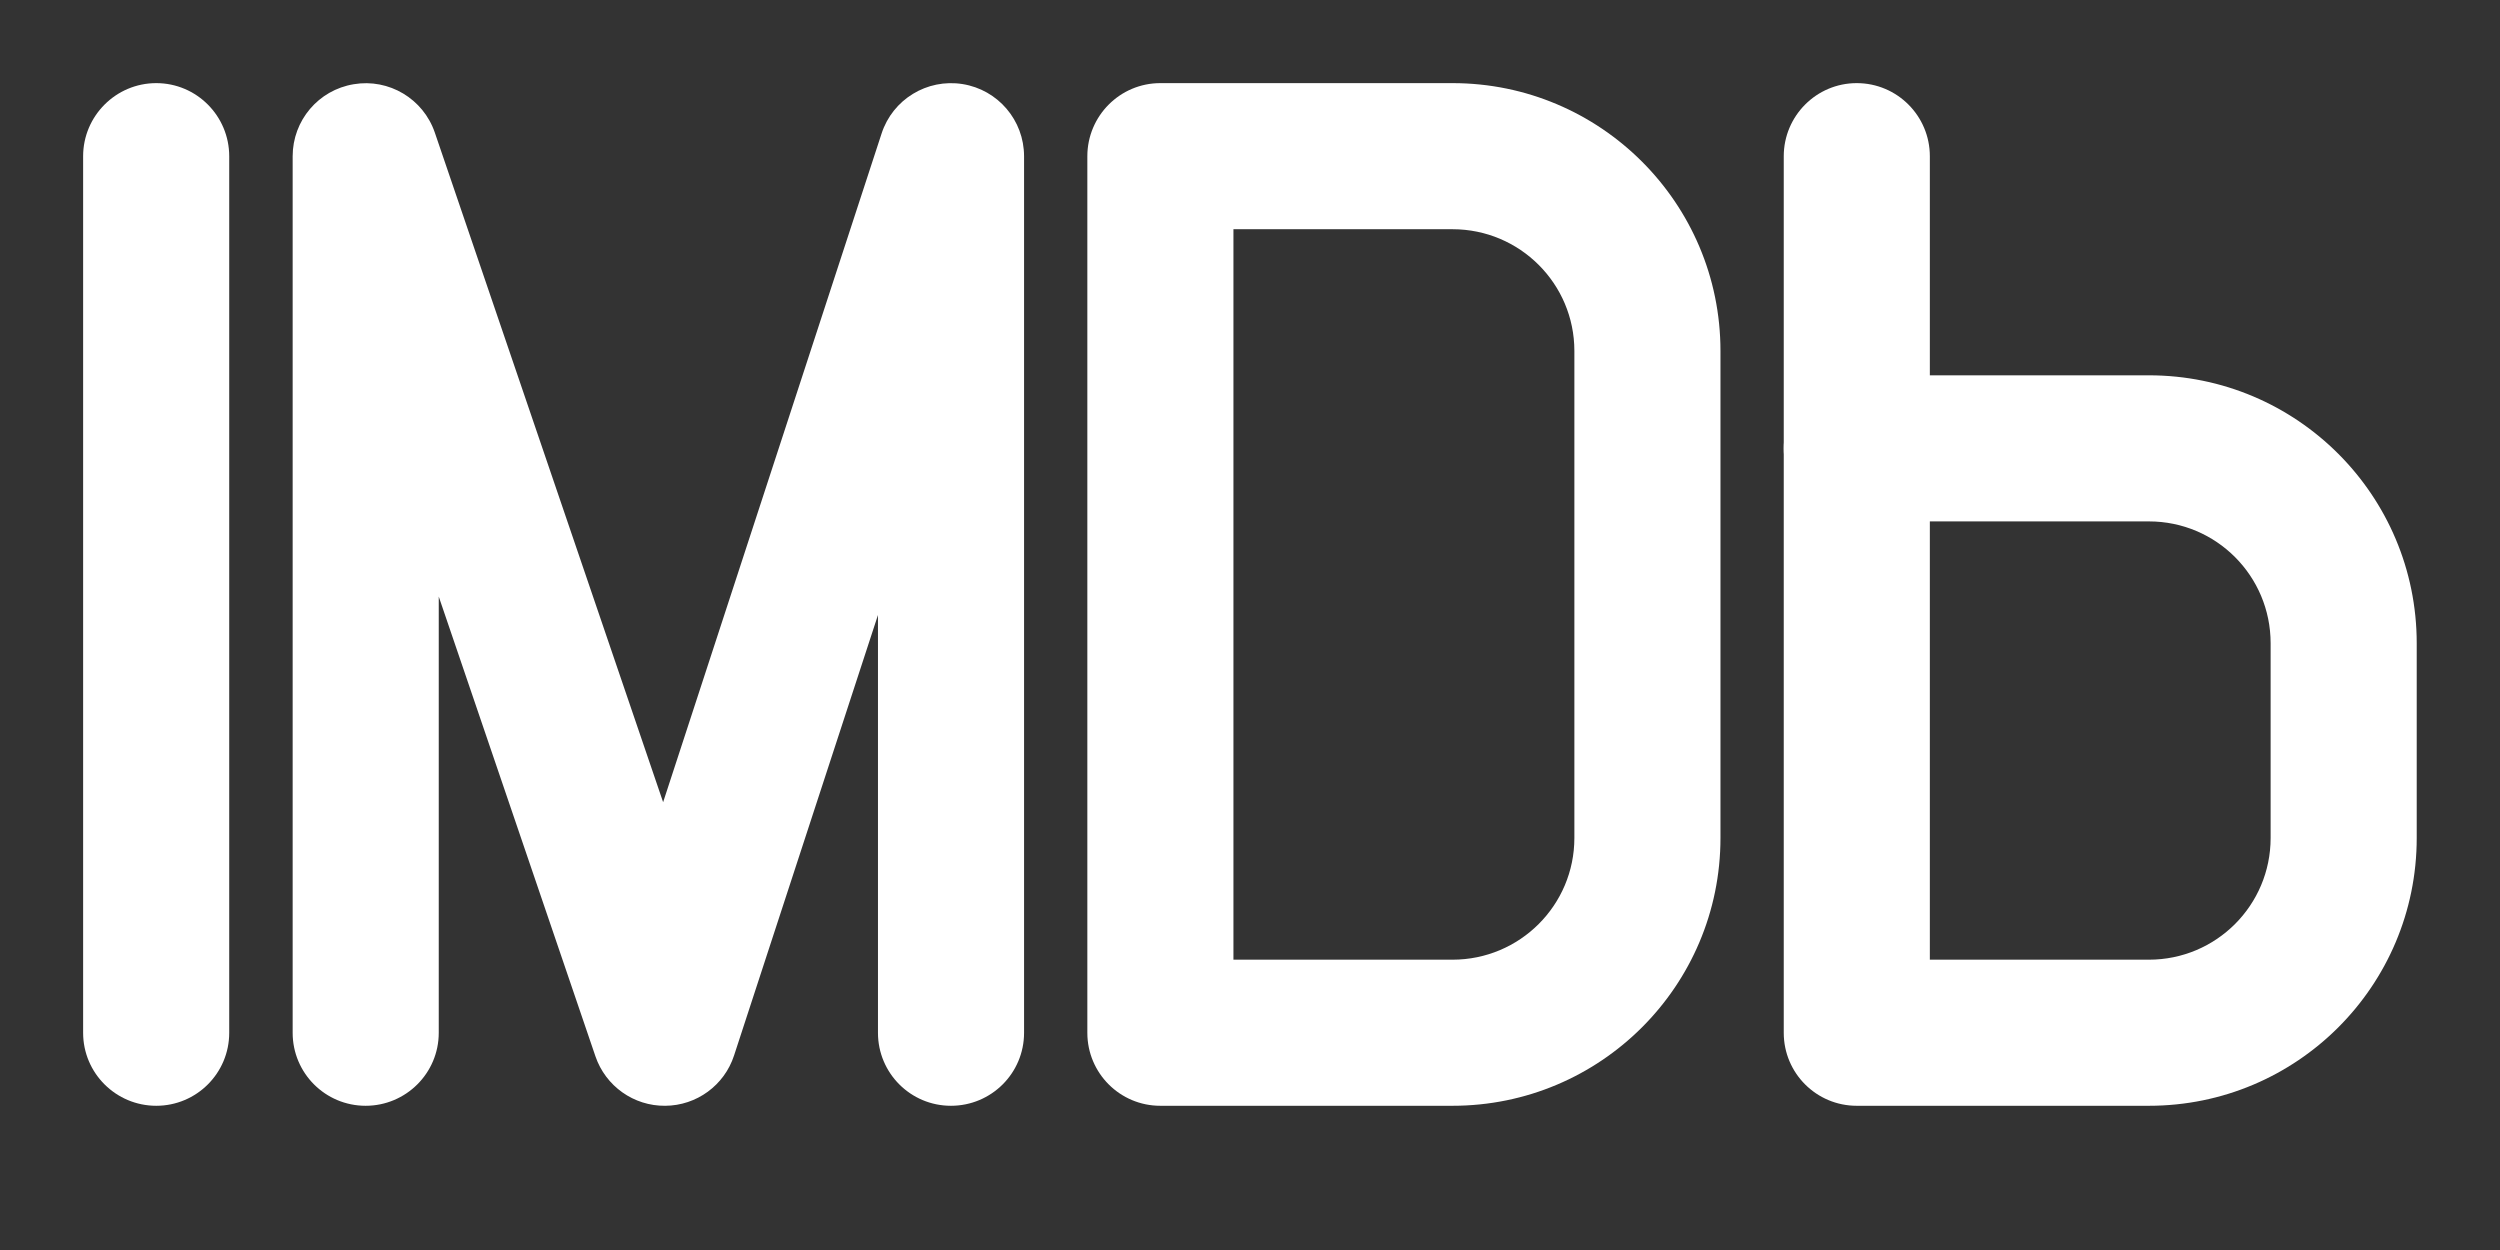 <svg width="16" height="8" viewBox="0 0 16 8" fill="none" xmlns="http://www.w3.org/2000/svg">
<rect x="0" y="0" width="16" height="8" fill="#333333" stroke="none"/>
<path fill-rule="evenodd" clip-rule="evenodd" d="M1 0.532C1.258 0.532 1.467 0.742 1.467 1V6.61C1.467 6.868 1.258 7.077 1 7.077C0.742 7.077 0.532 6.868 0.532 6.61V1C0.532 0.742 0.742 0.532 1 0.532Z" fill="white"/>
<path fill-rule="evenodd" clip-rule="evenodd" d="M2.264 0.539C2.489 0.501 2.709 0.632 2.783 0.849L4.244 5.134L5.642 0.855C5.713 0.636 5.933 0.502 6.16 0.538C6.387 0.574 6.554 0.77 6.554 1V6.61C6.554 6.868 6.345 7.077 6.086 7.077C5.828 7.077 5.619 6.868 5.619 6.61V3.936L4.698 6.755C4.636 6.946 4.458 7.076 4.257 7.077C4.056 7.079 3.876 6.951 3.811 6.761L2.808 3.818V6.61C2.808 6.868 2.598 7.077 2.34 7.077C2.082 7.077 1.873 6.868 1.873 6.61V1C1.873 0.771 2.038 0.576 2.264 0.539Z" fill="white"/>
<path fill-rule="evenodd" clip-rule="evenodd" d="M6.959 1C6.959 0.742 7.168 0.532 7.426 0.532H9.296C10.243 0.532 11.011 1.3 11.011 2.246V5.363C11.011 6.31 10.243 7.077 9.296 7.077H7.426C7.168 7.077 6.959 6.868 6.959 6.61V1ZM7.894 1.467V6.142H9.296C9.727 6.142 10.076 5.793 10.076 5.363V2.246C10.076 1.816 9.727 1.467 9.296 1.467H7.894Z" fill="white"/>
<path fill-rule="evenodd" clip-rule="evenodd" d="M11.416 2.87C11.416 2.612 11.625 2.402 11.883 2.402H13.753C14.7 2.402 15.467 3.17 15.467 4.117V5.363C15.467 6.31 14.7 7.077 13.753 7.077H11.883C11.625 7.077 11.416 6.868 11.416 6.61V2.87ZM12.351 3.337V6.142H13.753C14.184 6.142 14.532 5.793 14.532 5.363V4.117C14.532 3.686 14.184 3.337 13.753 3.337H12.351Z" fill="white"/>
<path fill-rule="evenodd" clip-rule="evenodd" d="M11.883 0.532C12.142 0.532 12.351 0.742 12.351 1V2.87C12.351 3.128 12.142 3.337 11.883 3.337C11.625 3.337 11.416 3.128 11.416 2.87V1C11.416 0.742 11.625 0.532 11.883 0.532Z" fill="white"/>
</svg>
